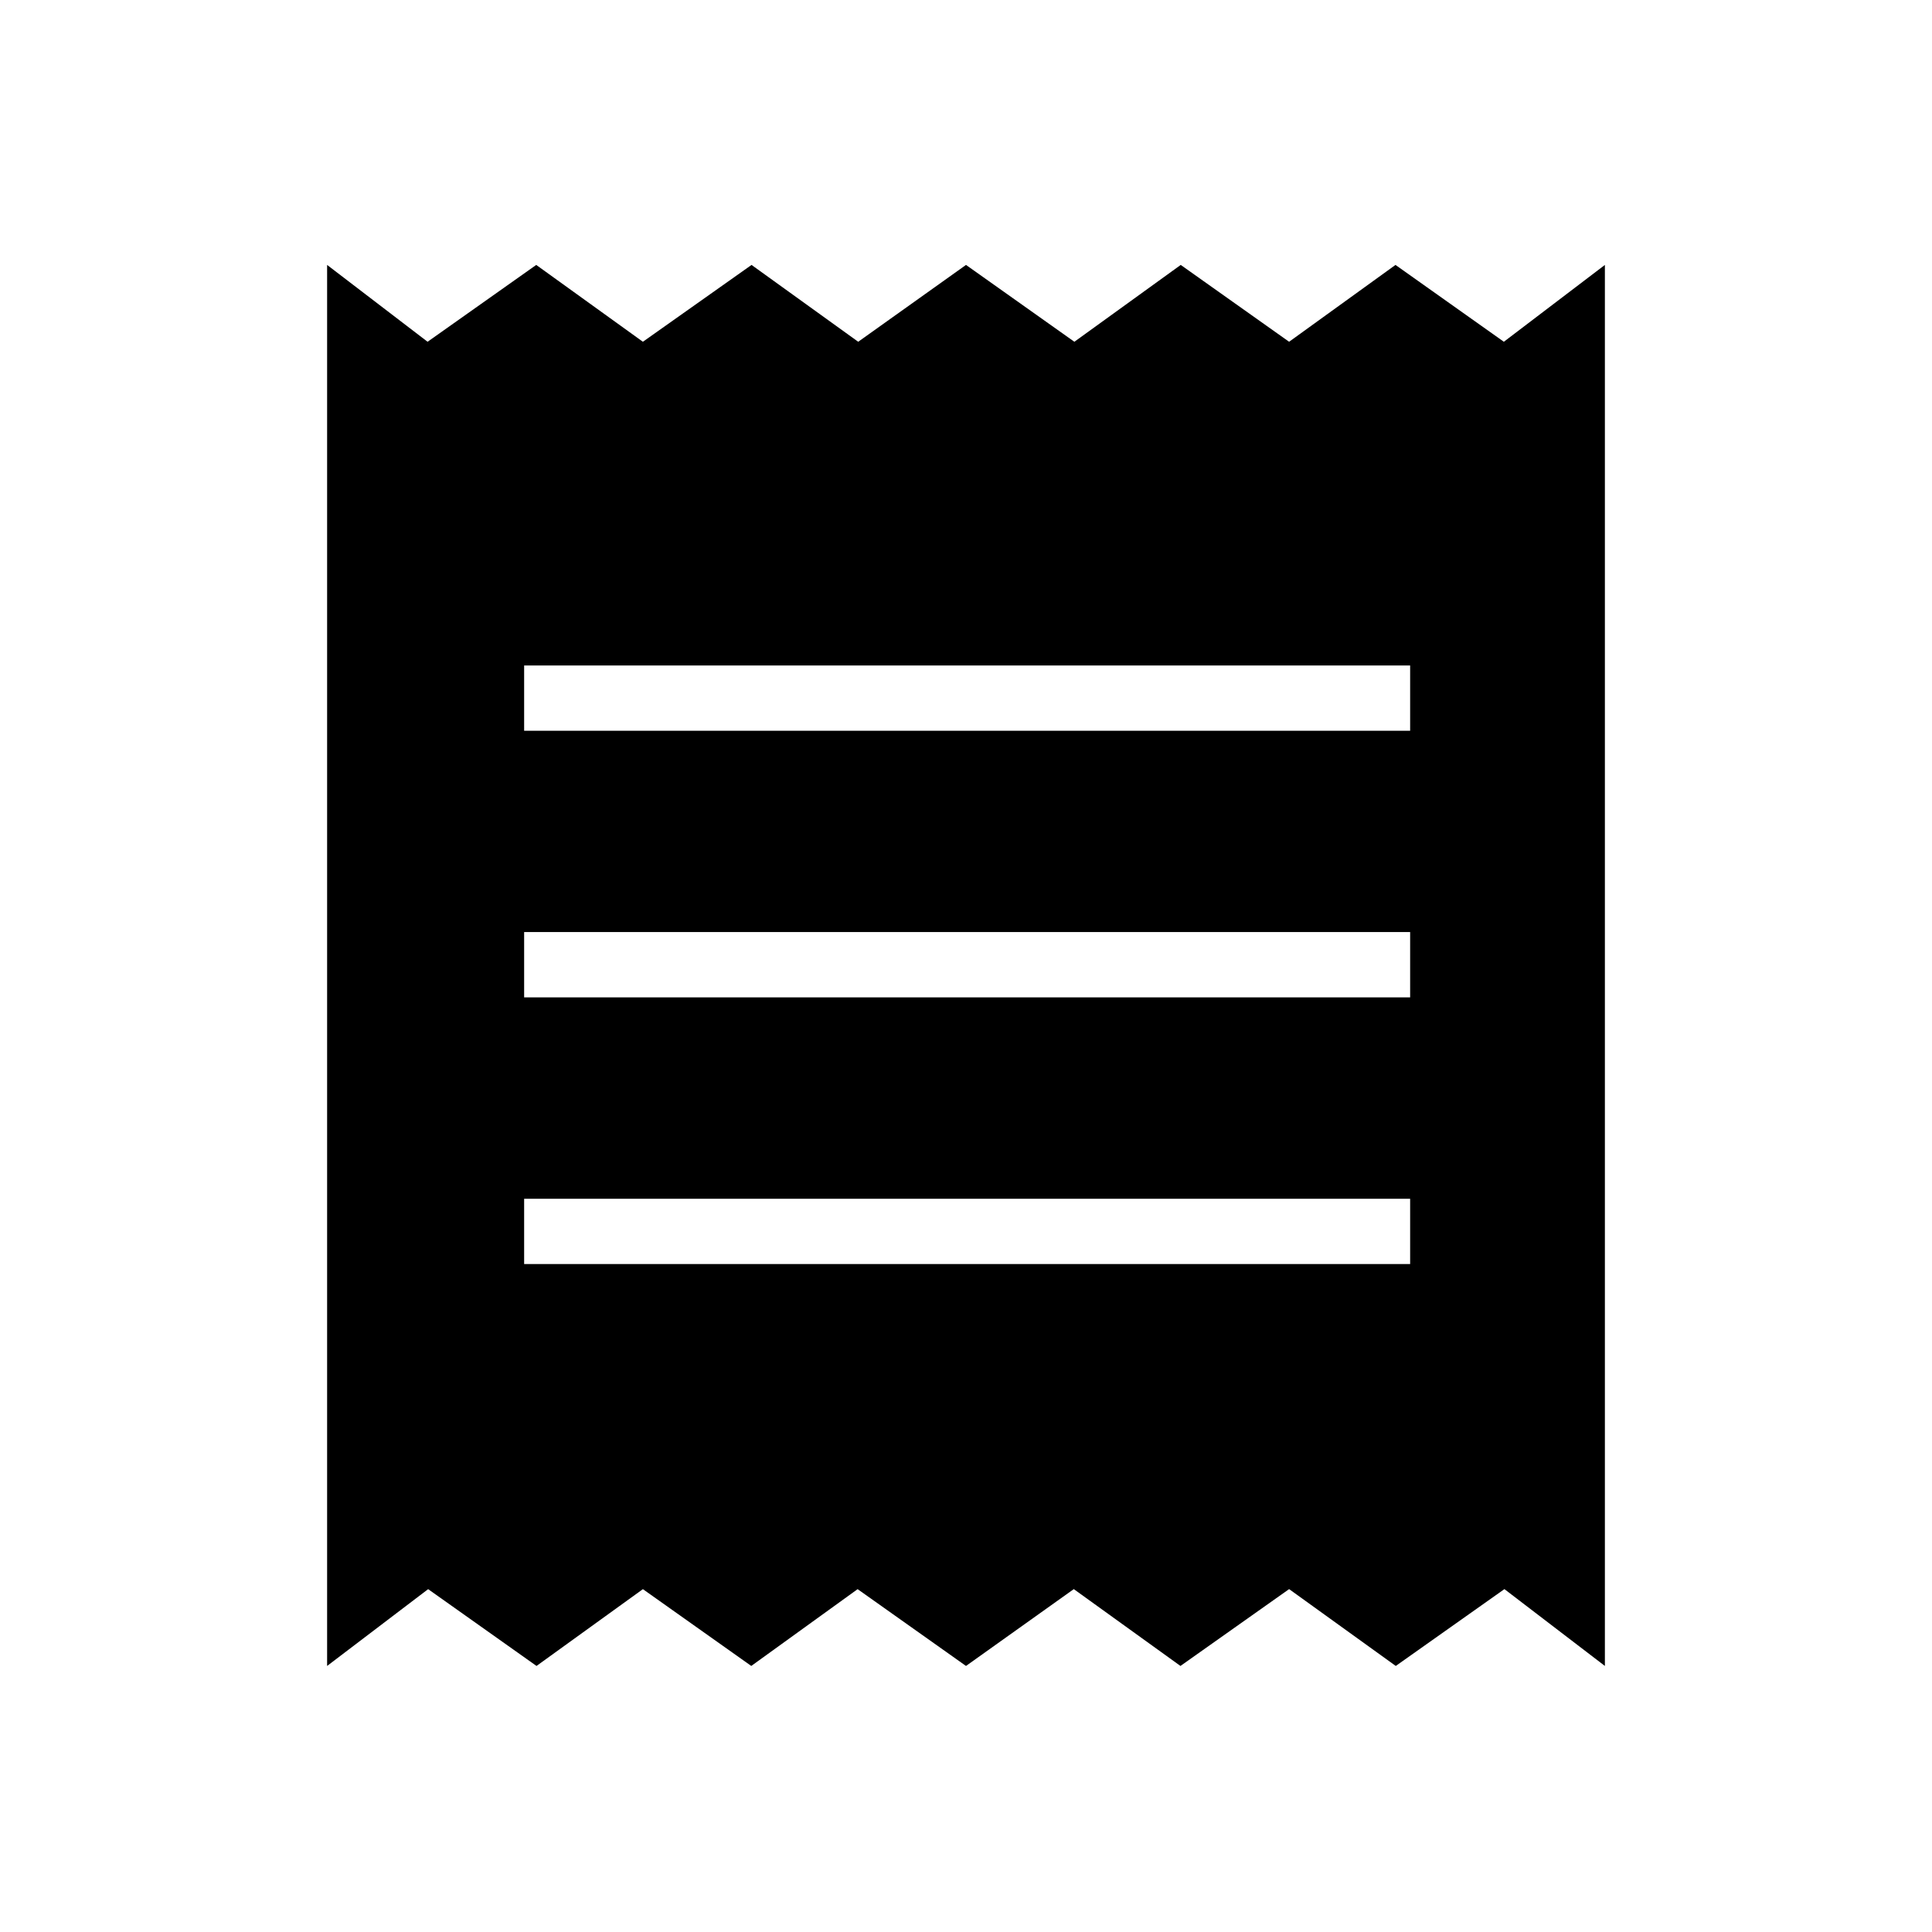 <svg xmlns="http://www.w3.org/2000/svg" height="40" viewBox="0 -960 960 960" width="40"><path d="M162.54-132.2v-696.16l49.92 38.18 53.99-38.18 53 38.18 53.99-38.18 53 38.18L480-828.36l53.85 38.18 52.85-38.18 53.85 38.18 52.86-38.18 53.85 38.18 50.2-38.18v696.16l-49.92-38.18-53.99 38.18-53-38.18-53.99 38.18-53-38.18L480-132.2l-53.85-38.16-52.85 38.16-53.85-38.16-52.86 38.16-53.85-38.16-50.2 38.16Zm97.9-199.7h440.25v-32.43H260.44v32.43Zm0-132.52h440.25v-32.44H260.44v32.44Zm0-132.48h440.25v-32.43H260.44v32.43Z"/></svg>